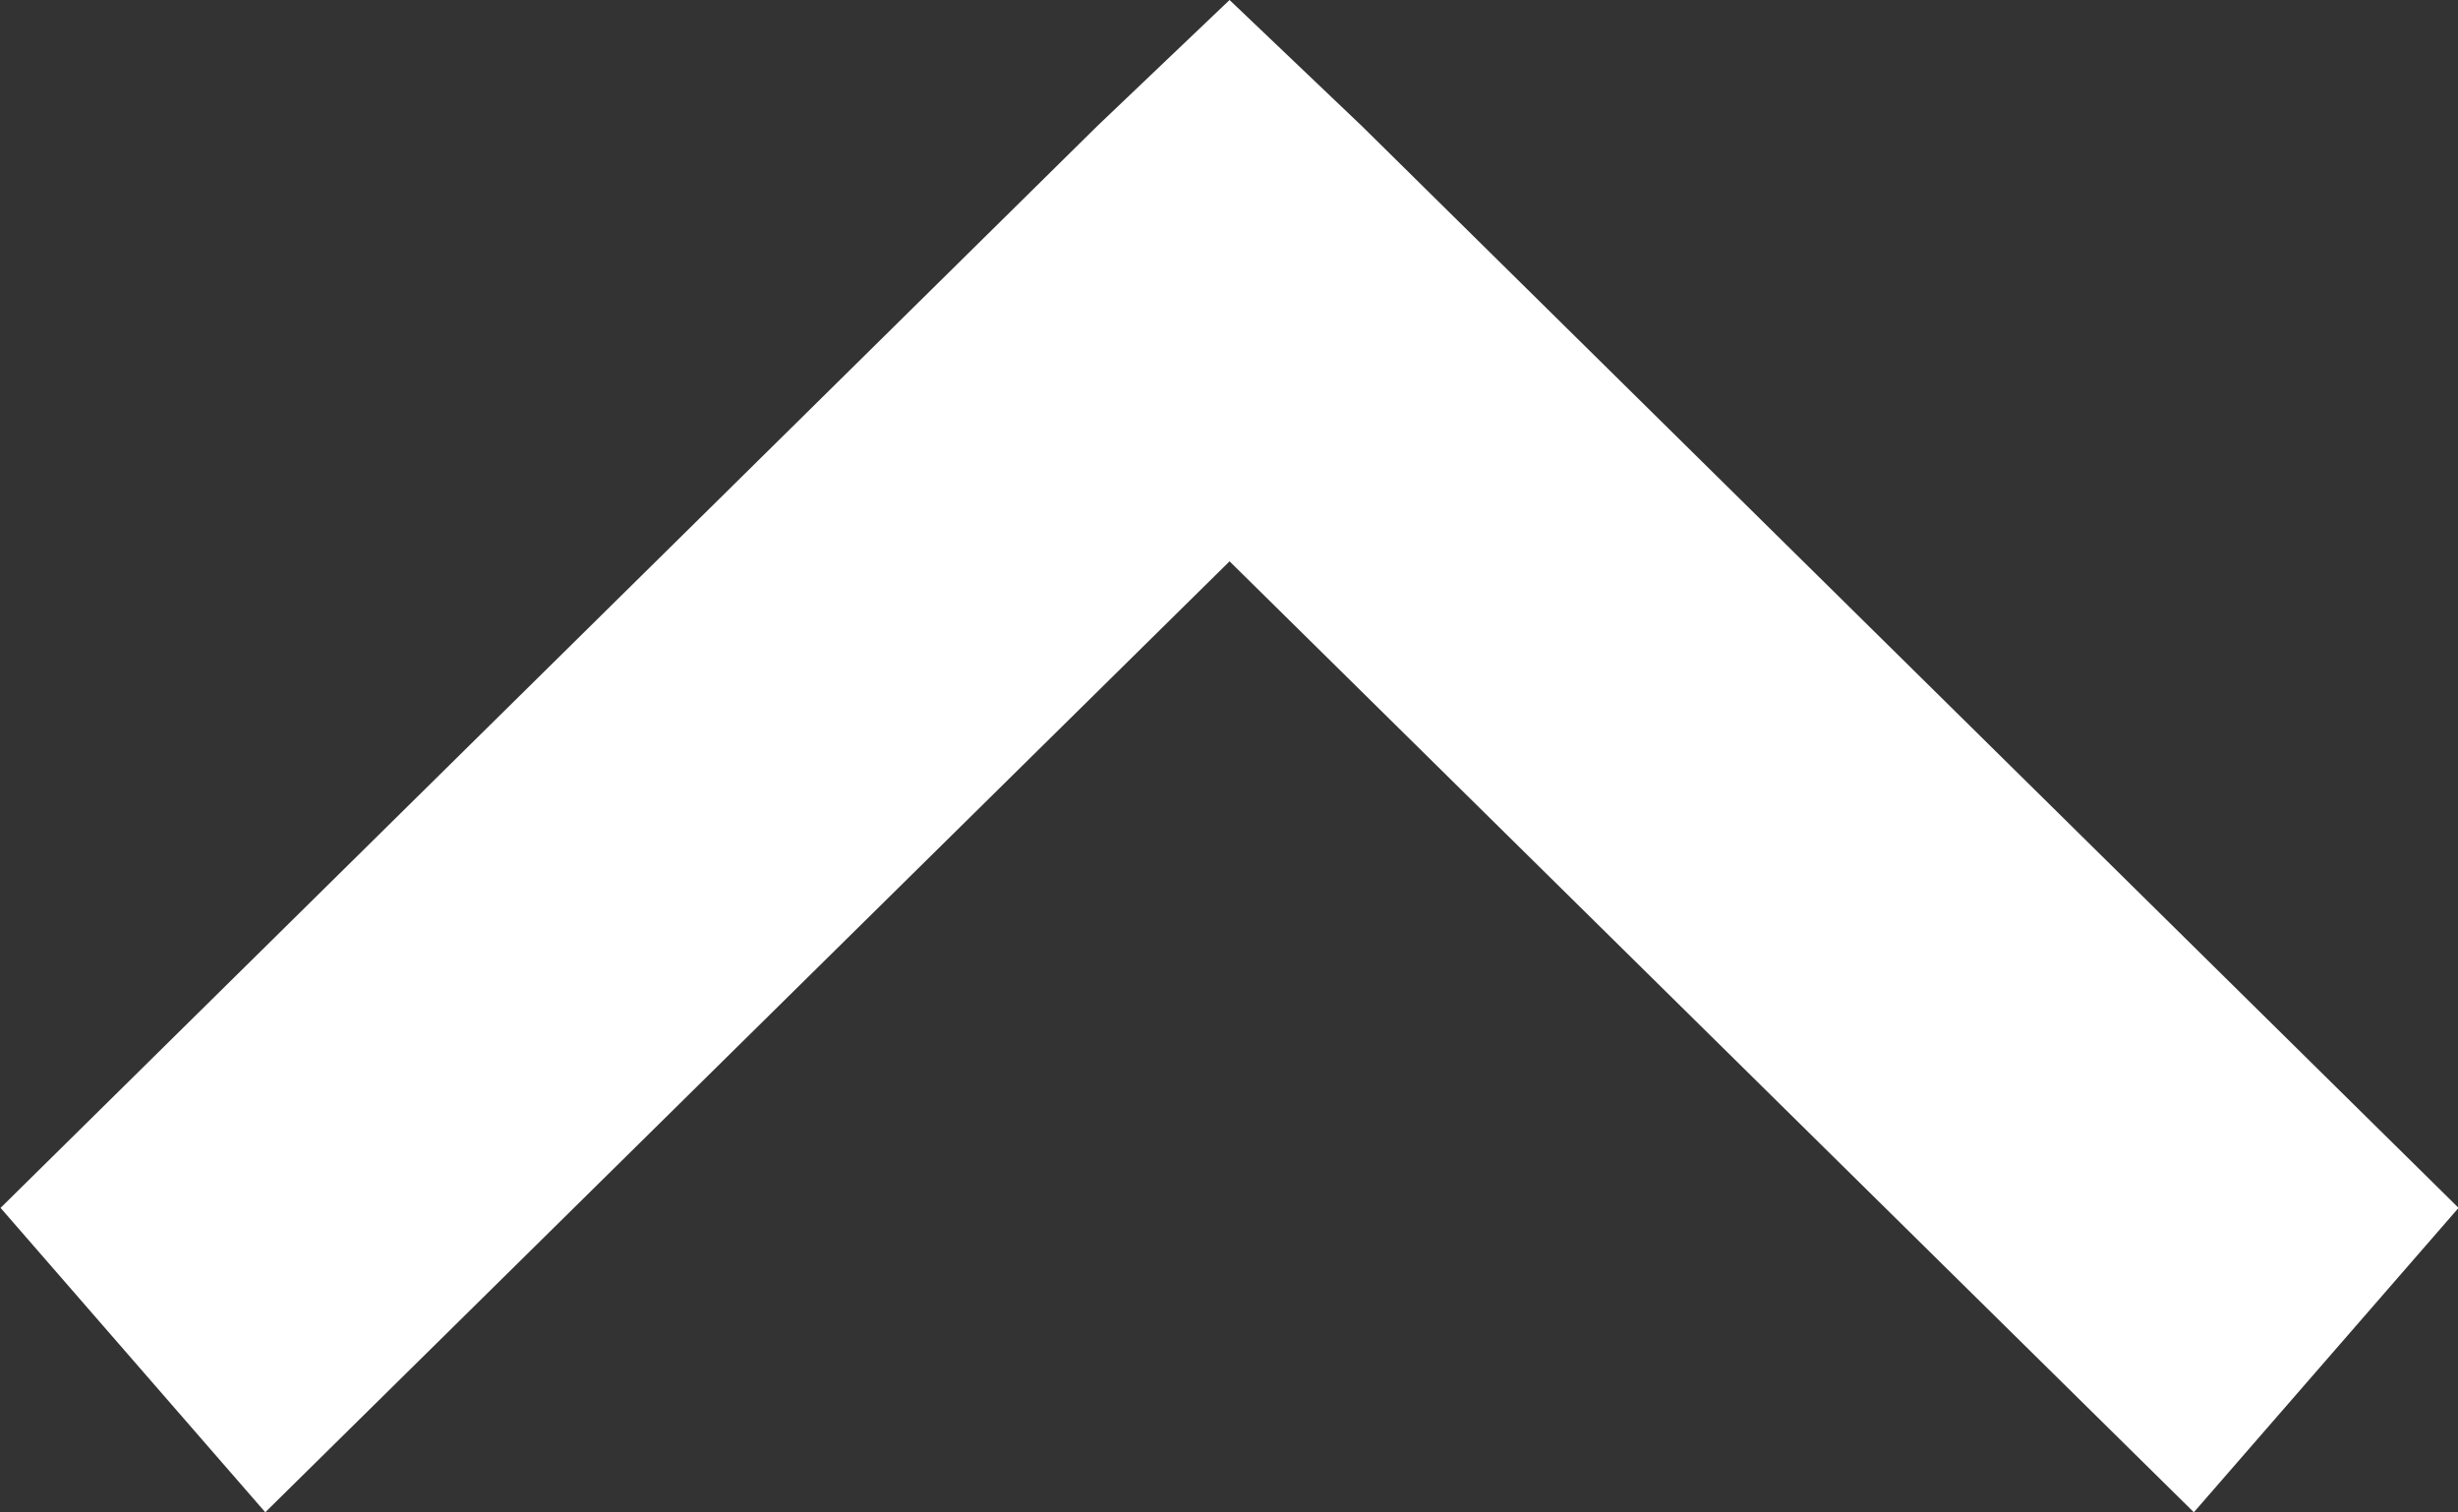 <svg xmlns="http://www.w3.org/2000/svg" width="13" height="8" viewBox="0 0 13 8">
  <rect x="0" y="0" width="13" height="8" fill="#333333" stroke="none"/>
  <path id="Tracé_700" data-name="Tracé 700" d="M1337.474,366.247l5.8,5.722-1.4,1.61-5.1-5.03-5.1,5.03-1.4-1.61,5.8-5.722.7-.667Z" transform="translate(-1330.271 -365.58)" fill="#ffffff"/>
</svg>
